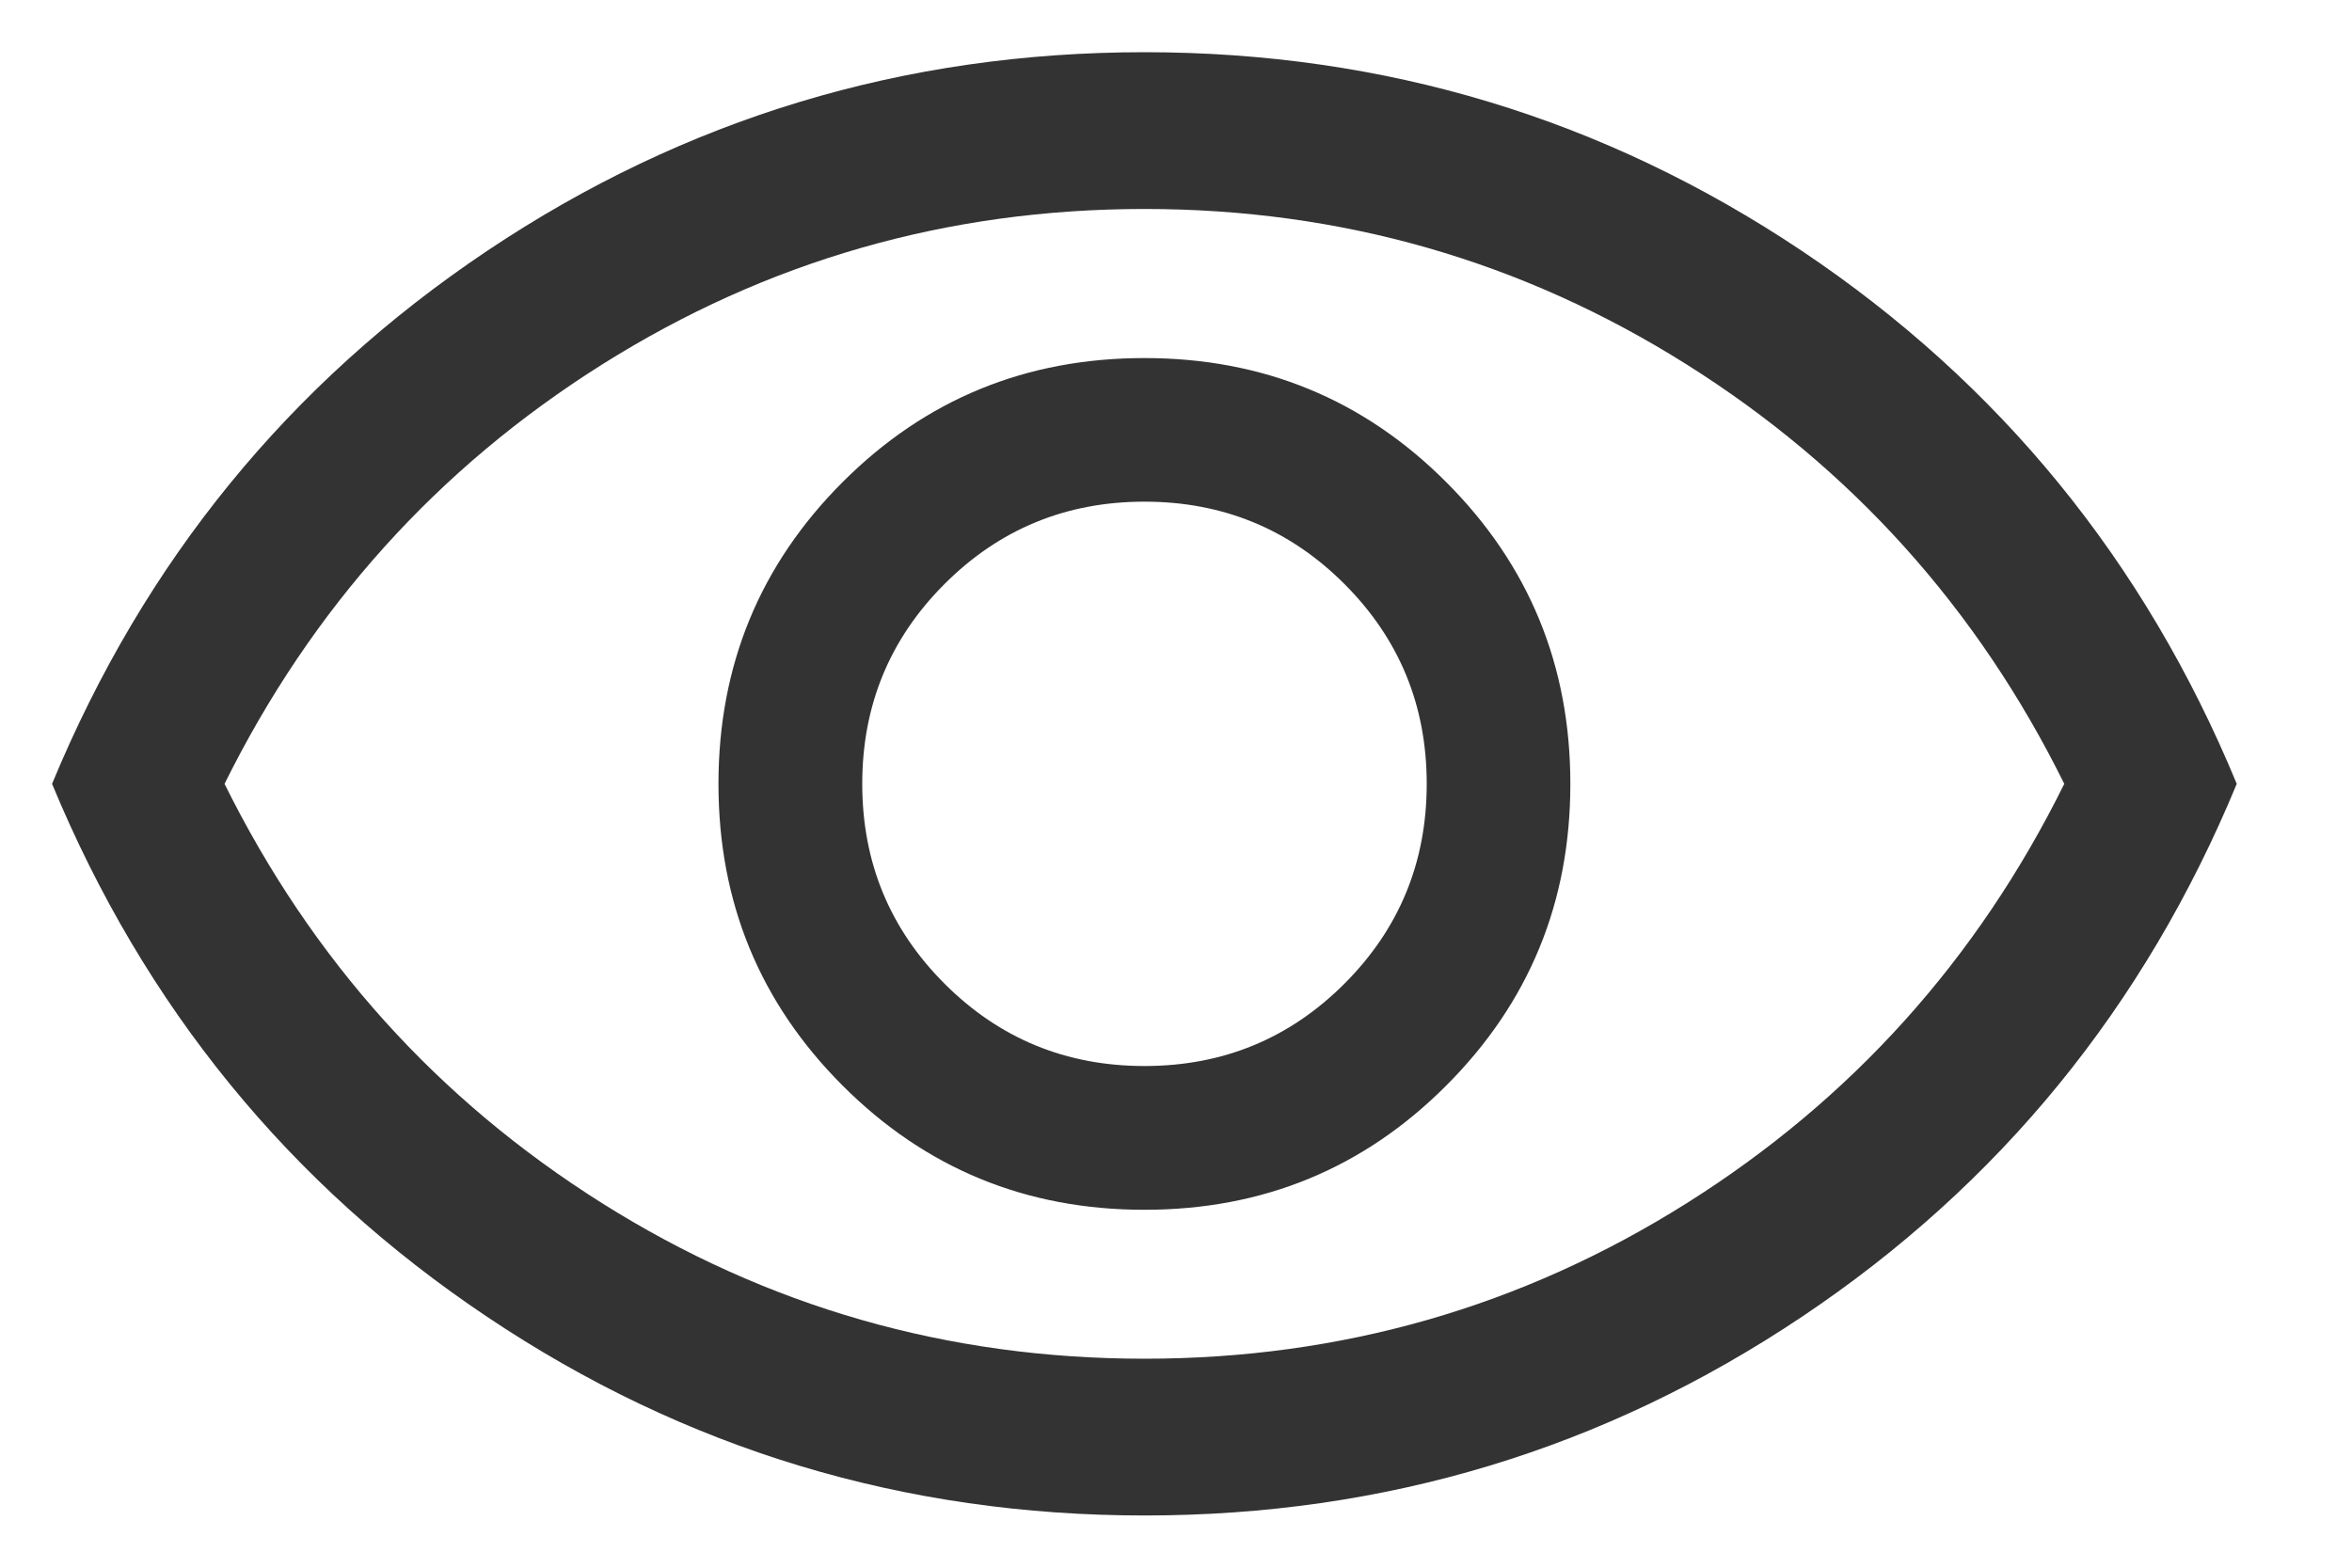 <svg width="15" height="10" viewBox="0 0 15 10" fill="none" xmlns="http://www.w3.org/2000/svg">
<path d="M7.299 7.717C8.054 7.717 8.696 7.453 9.223 6.925C9.751 6.397 10.015 5.756 10.015 5C10.015 4.245 9.751 3.603 9.223 3.075C8.696 2.547 8.054 2.284 7.299 2.284C6.543 2.284 5.902 2.547 5.374 3.075C4.846 3.603 4.582 4.245 4.582 5C4.582 5.756 4.846 6.397 5.374 6.925C5.902 7.453 6.543 7.717 7.299 7.717ZM7.299 6.8C6.799 6.8 6.374 6.625 6.024 6.275C5.674 5.925 5.499 5.5 5.499 5C5.499 4.5 5.674 4.075 6.024 3.725C6.374 3.375 6.799 3.2 7.299 3.2C7.799 3.2 8.224 3.375 8.574 3.725C8.924 4.075 9.099 4.5 9.099 5C9.099 5.5 8.924 5.925 8.574 6.275C8.224 6.625 7.799 6.8 7.299 6.8ZM7.299 9.667C5.765 9.667 4.368 9.245 3.107 8.4C1.846 7.556 0.921 6.422 0.332 5C0.921 3.578 1.846 2.445 3.107 1.6C4.368 0.756 5.765 0.333 7.299 0.333C8.832 0.333 10.229 0.756 11.491 1.6C12.752 2.445 13.677 3.578 14.265 5C13.677 6.422 12.752 7.556 11.491 8.4C10.229 9.245 8.832 9.667 7.299 9.667ZM7.299 8.667C8.554 8.667 9.707 8.336 10.757 7.675C11.807 7.014 12.61 6.122 13.165 5C12.61 3.878 11.807 2.986 10.757 2.325C9.707 1.664 8.554 1.333 7.299 1.333C6.043 1.333 4.89 1.664 3.84 2.325C2.79 2.986 1.988 3.878 1.432 5C1.988 6.122 2.79 7.014 3.84 7.675C4.89 8.336 6.043 8.667 7.299 8.667Z" fill="#333333"/>
</svg>
